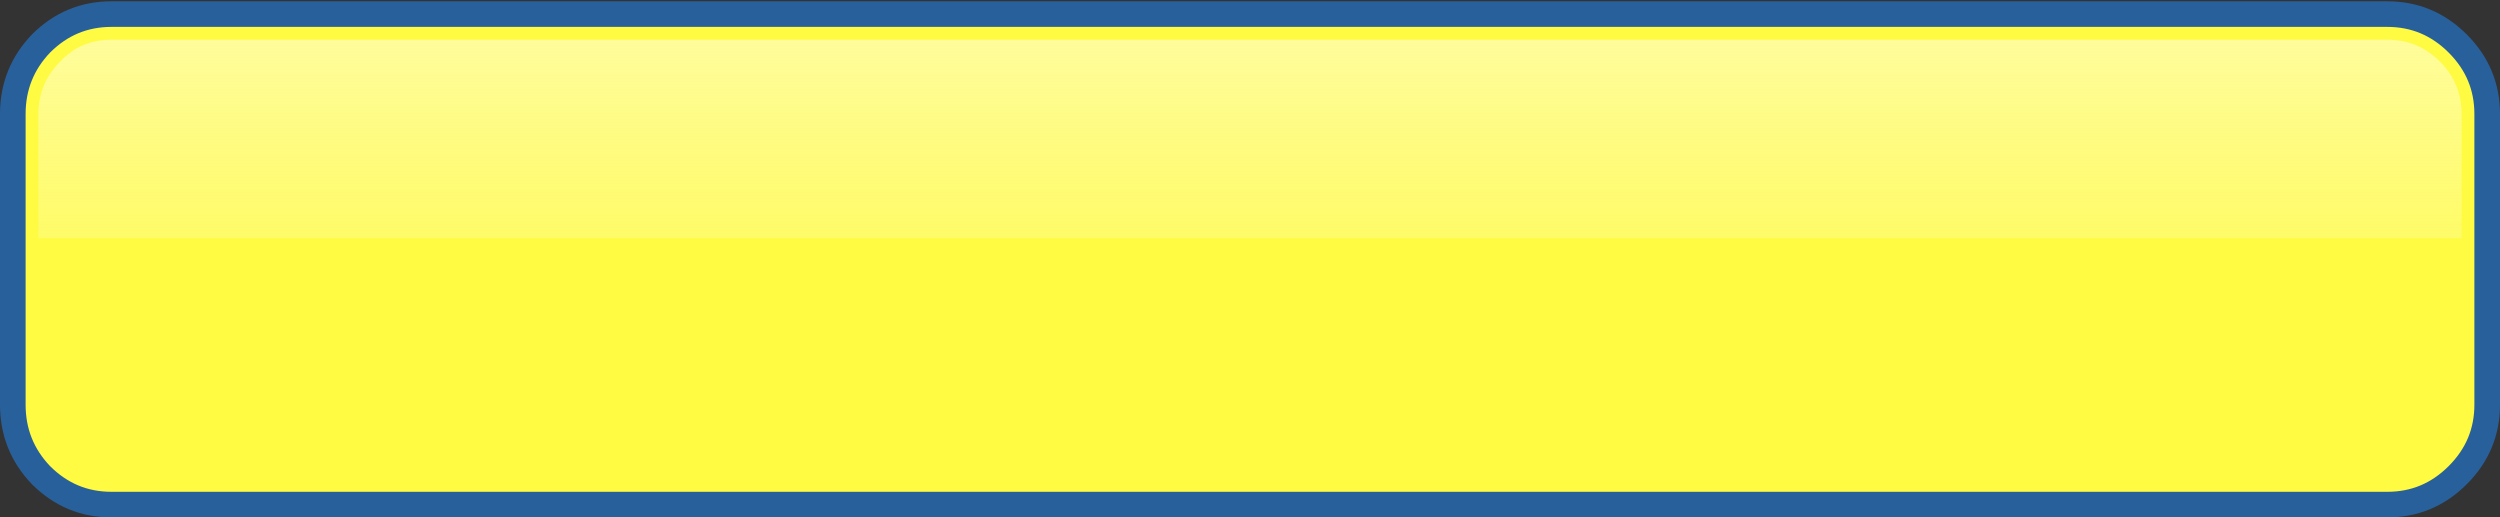 <?xml version="1.0" encoding="UTF-8" standalone="no"?>
<svg xmlns:ffdec="https://www.free-decompiler.com/flash" xmlns:xlink="http://www.w3.org/1999/xlink" ffdec:objectType="shape" height="20.2px" width="97.6px" xmlns="http://www.w3.org/2000/svg">
  <rect width="100%" height="100%" fill="#333333" stroke="none"/>
  <g transform="matrix(1.0, 0.0, 0.0, 1.0, 48.8, 10.1)">
    <path d="M48.3 -5.65 L48.3 5.7 Q48.3 7.3 47.15 8.45 46.0 9.6 44.4 9.6 L-44.45 9.6 Q-46.05 9.6 -47.2 8.45 -48.3 7.3 -48.3 5.7 L-48.3 -5.65 Q-48.3 -7.25 -47.2 -8.4 -46.05 -9.55 -44.45 -9.55 L44.4 -9.55 Q46.0 -9.55 47.15 -8.4 48.3 -7.25 48.3 -5.65" fill="#fffb42" fill-rule="evenodd" stroke="none"/>
    <path d="M48.3 -5.65 L48.3 5.7 Q48.3 7.3 47.15 8.45 46.0 9.6 44.4 9.6 L-44.45 9.6 Q-46.05 9.6 -47.2 8.45 -48.3 7.3 -48.3 5.7 L-48.3 -5.65 Q-48.3 -7.25 -47.2 -8.4 -46.05 -9.55 -44.45 -9.55 L44.4 -9.55 Q46.0 -9.55 47.15 -8.4 48.3 -7.25 48.3 -5.65 Z" fill="none" stroke="#28609c" stroke-linecap="butt" stroke-linejoin="miter-clip" stroke-miterlimit="4.0" stroke-width="1.0"/>
    <path d="M44.4 -8.55 Q45.6 -8.55 46.45 -7.7 47.3 -6.85 47.3 -5.65 L47.3 -0.8 -47.3 -0.8 -47.3 -5.65 Q-47.3 -6.85 -46.45 -7.7 -45.65 -8.55 -44.45 -8.55 L44.4 -8.55" fill="url(#gradient0)" fill-rule="evenodd" stroke="none"/>
  </g>
  <defs>
    <linearGradient gradientTransform="matrix(0.0, 0.008, 0.008, 0.0, 0.0, -2.8)" gradientUnits="userSpaceOnUse" id="gradient0" spreadMethod="pad" x1="-819.2" x2="819.2">
      <stop offset="0.0" stop-color="#fefefe" stop-opacity="0.498"/>
      <stop offset="1.0" stop-color="#fefefe" stop-opacity="0.047"/>
    </linearGradient>
  </defs>
</svg>
